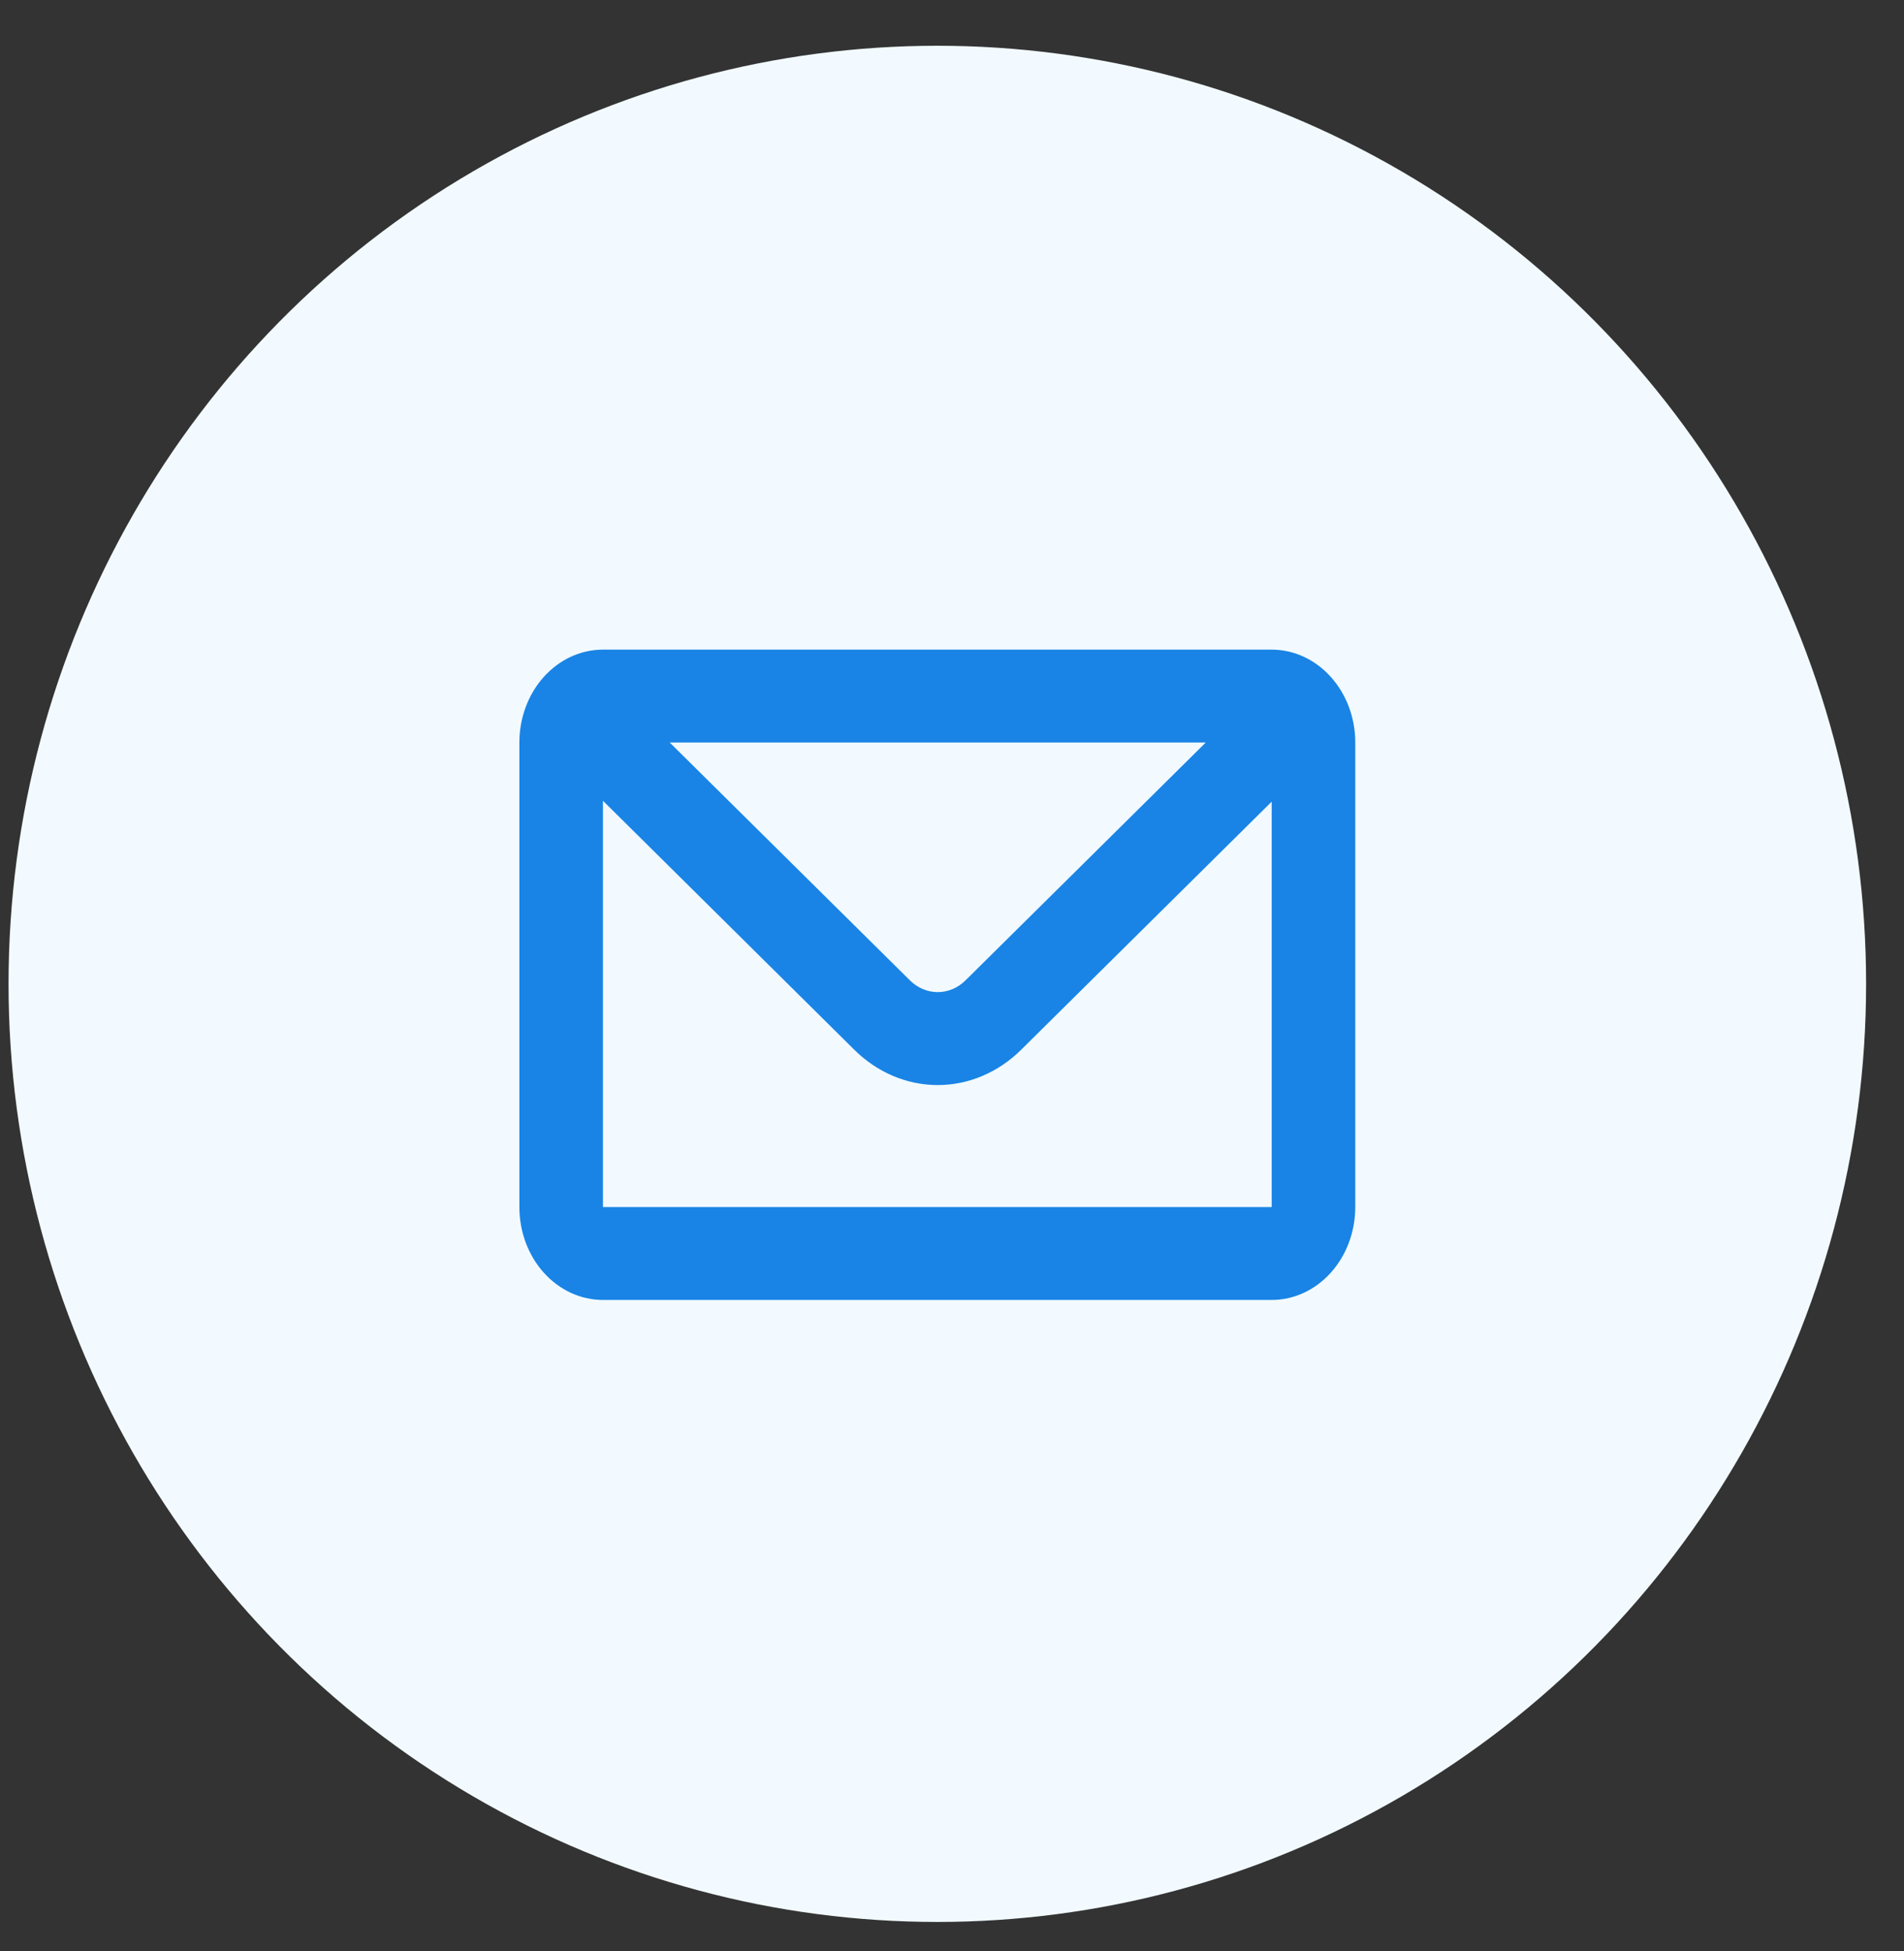 <svg width="41" height="42" viewBox="0 0 41 42" fill="none" xmlns="http://www.w3.org/2000/svg">
<rect x="0" y="0" width="41" height="42" fill="#333333" stroke="none"/>
<ellipse cx="20.184" cy="21.18" rx="20" ry="20.195" fill="#F2FAFF"/>
<path d="M14.422 15.985L19.594 21.105C19.759 21.268 19.972 21.358 20.193 21.358C20.413 21.358 20.626 21.268 20.791 21.105L25.964 15.985H14.422ZM27.384 17.258L21.989 22.599C21.494 23.089 20.855 23.359 20.193 23.359C19.53 23.359 18.891 23.089 18.396 22.599L12.984 17.239V25.985H27.384V17.258ZM12.984 13.985H27.384C27.861 13.985 28.319 14.196 28.656 14.571C28.994 14.946 29.184 15.454 29.184 15.985V25.985C29.184 26.515 28.994 27.024 28.656 27.399C28.319 27.774 27.861 27.985 27.384 27.985H12.984C12.506 27.985 12.048 27.774 11.711 27.399C11.373 27.024 11.184 26.515 11.184 25.985V15.985C11.184 15.454 11.373 14.946 11.711 14.571C12.048 14.196 12.506 13.985 12.984 13.985V13.985Z" fill="#1984E5"/>
</svg>
